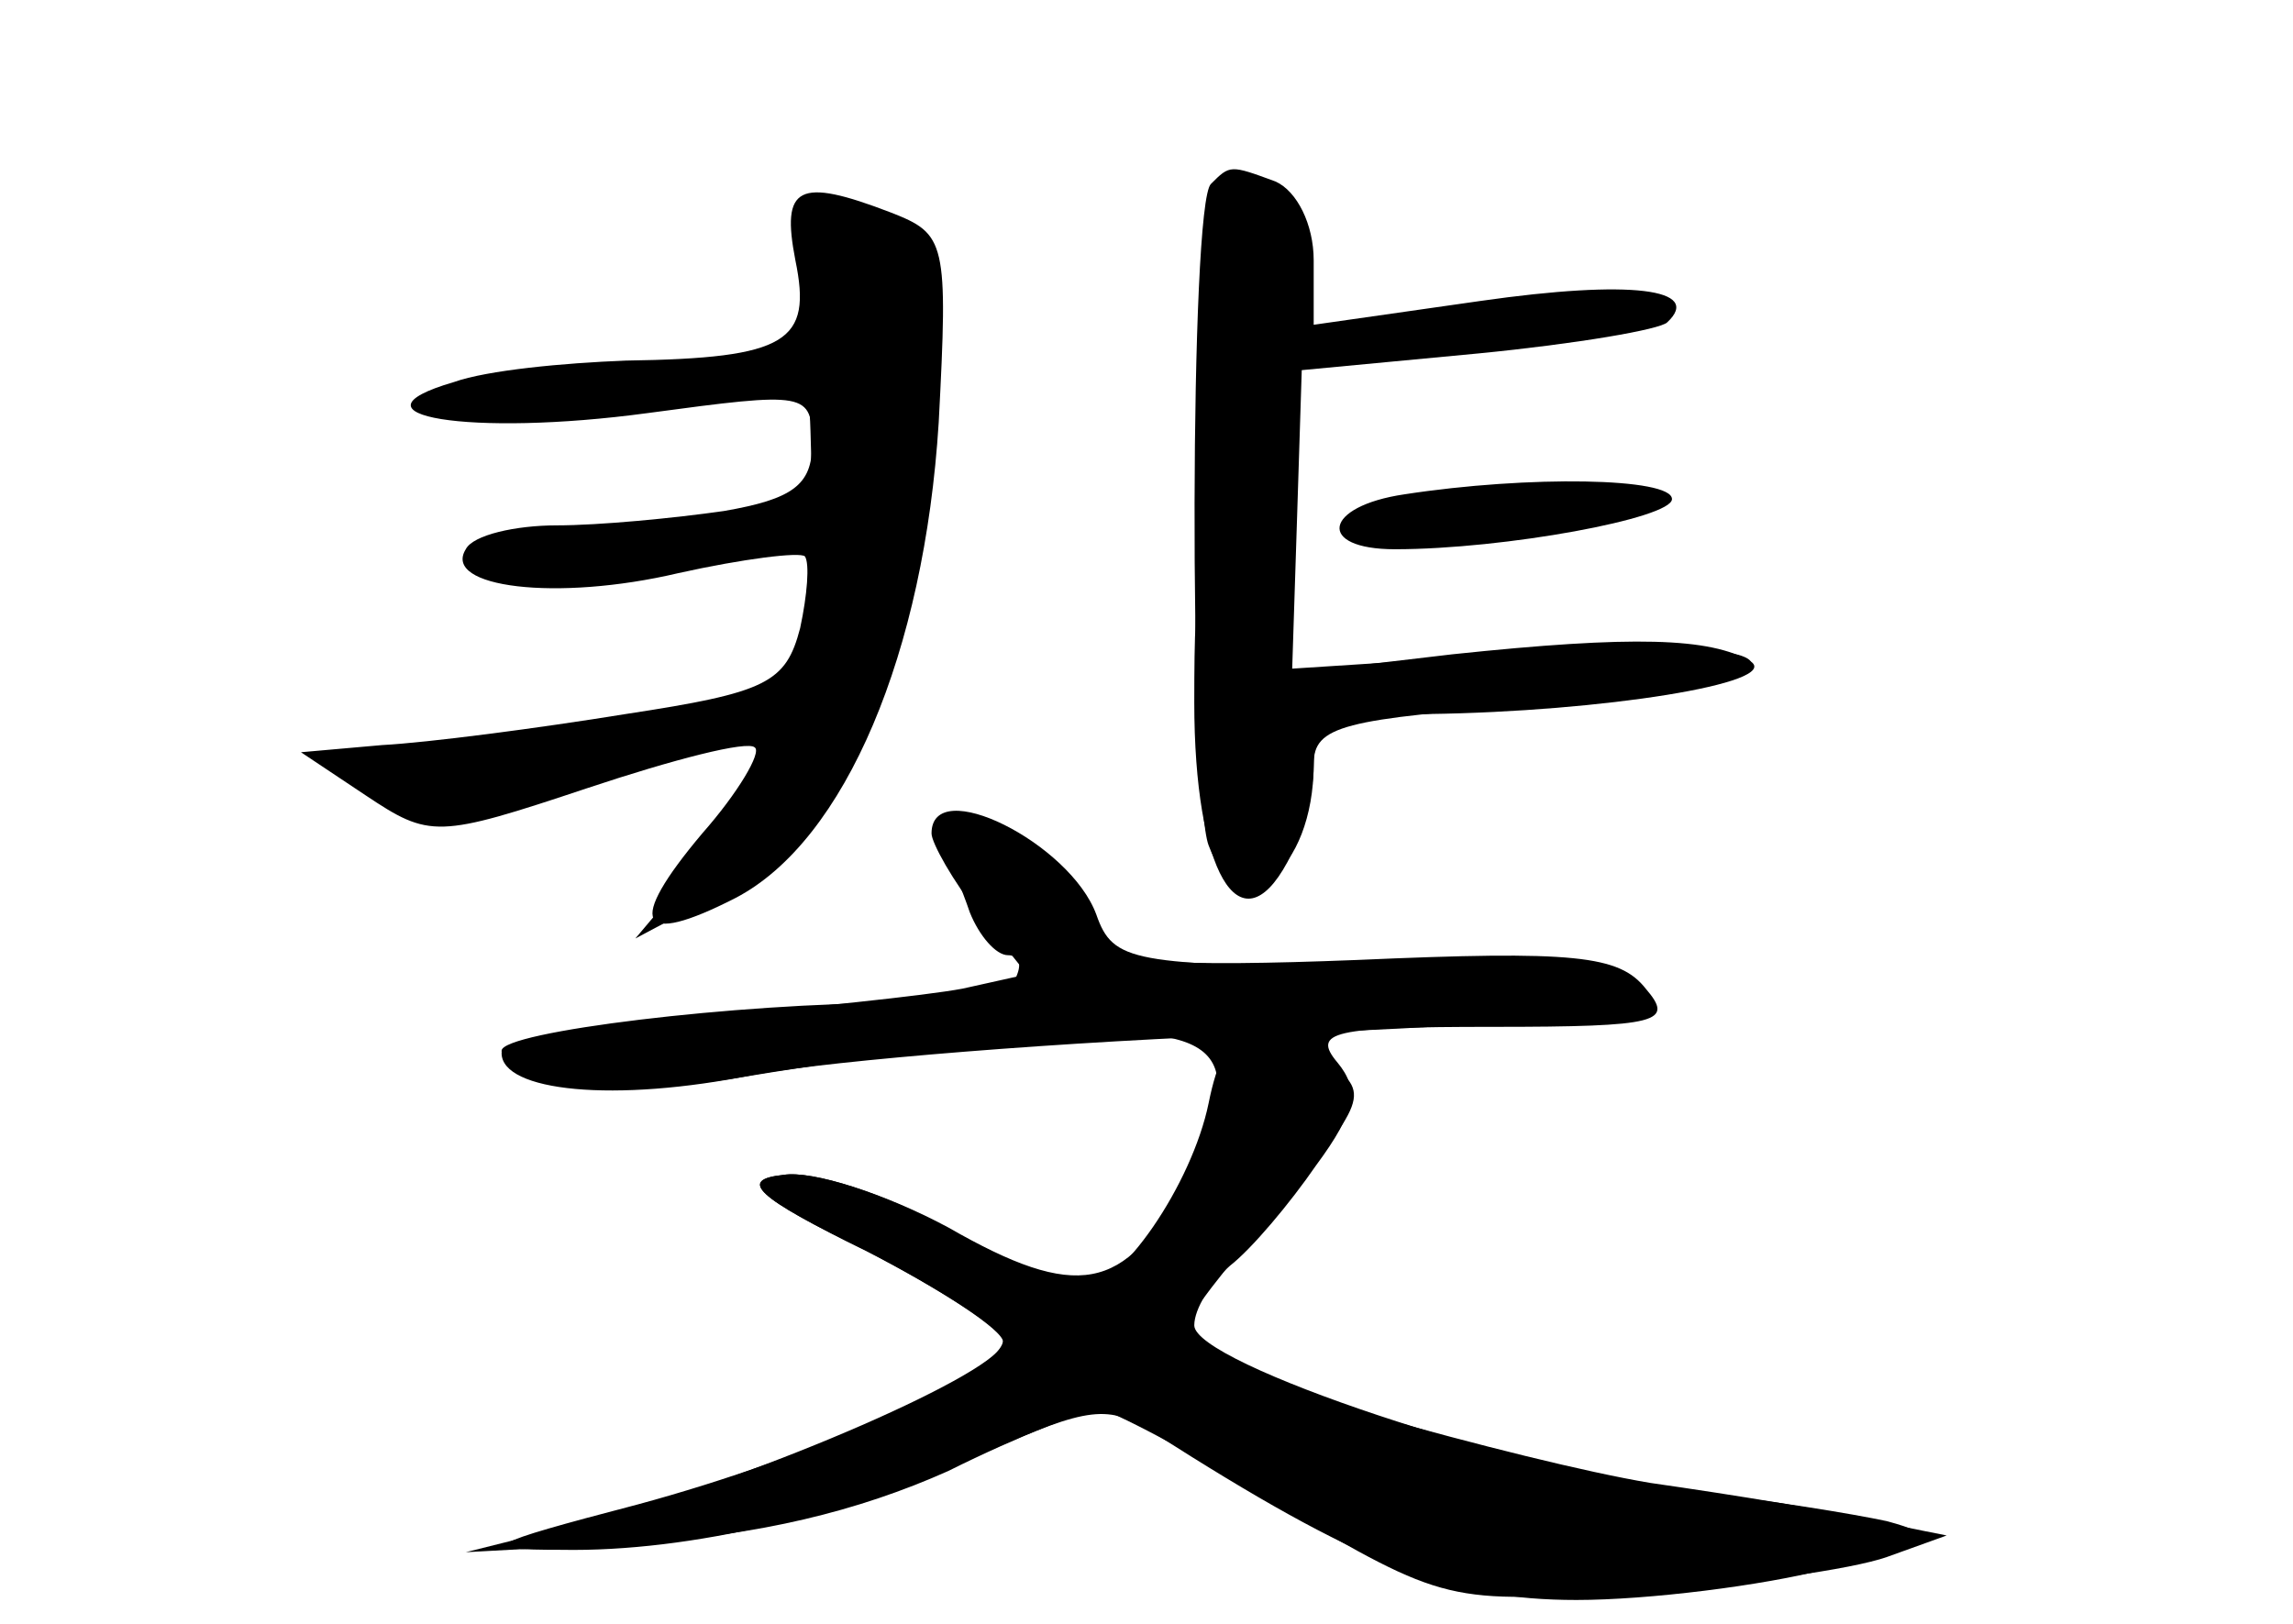 <?xml version="1.0" standalone="no"?>
<!DOCTYPE svg PUBLIC "-//W3C//DTD SVG 20010904//EN"
 "http://www.w3.org/TR/2001/REC-SVG-20010904/DTD/svg10.dtd">
<svg version="1.0" xmlns="http://www.w3.org/2000/svg"
 width="96pt" height="68pt" viewBox="0 0 96 68"
 preserveAspectRatio="xMidYMid meet">
<g transform="translate(0,68) scale(0.1,-0.1)" fill="#000000" stroke="none">
<g id="part-0" class="char-part">
  <path d="M507 603 c-9 -8 -9 -256 -1 -277 13 -35 44 -11 44 34 0 16 12 19 95
25 60 5 92 11 88 18 -4 6 -39 7 -99 3 l-93 -6 2 62 2 63 74 7 c41 4 76 10 79
13 15 14 -15 18 -78 9 l-70 -10 0 27 c0 15 -7 29 -16 33 -19 7 -19 7 -27 -1z"/>
  <path d="M333 571 c7 -34 -3 -41 -71 -42 -26 -1 -58 -4 -72 -9 -48 -14 7 -23
81 -13 67 9 69 9 69 -13 0 -17 -8 -23 -37 -28 -21 -3 -52 -6 -70 -6 -17 0 -35
-4 -38 -10 -10 -16 38 -22 89 -10 27 6 51 9 53 7 2 -3 1 -16 -2 -30 -6 -23
-14 -27 -73 -36 -37 -6 -83 -12 -102 -13 l-34 -3 27 -18 c27 -18 30 -18 93 3
36 12 67 20 70 17 3 -2 -7 -19 -22 -36 -32 -38 -27 -48 14 -27 46 24 79 103
85 199 4 76 3 79 -20 88 -39 15 -46 11 -40 -20z"/>
  <path d="M588 473 c-34 -5 -37 -23 -4 -23 46 0 116 13 116 21 0 9 -60 10 -112
2z"/>
  <path d="M394 329 c3 -8 9 -22 12 -31 4 -10 11 -18 16 -18 5 0 6 -4 3 -10 -3
-5 -26 -10 -49 -10 -67 0 -166 -12 -166 -20 0 -15 48 -20 101 -11 30 5 84 13
122 16 79 8 92 -5 62 -61 -24 -45 -44 -49 -98 -18 -26 14 -57 24 -69 22 -19
-2 -12 -9 35 -32 31 -16 57 -33 57 -37 0 -14 -79 -49 -153 -69 -65 -17 -68
-19 -32 -19 54 -1 120 15 178 41 43 19 51 20 70 8 86 -55 124 -70 177 -70 30
0 78 6 105 13 44 12 47 14 25 20 -14 3 -50 9 -80 12 -75 9 -210 54 -210 70 0
7 7 18 15 25 9 7 25 26 36 42 17 23 18 32 9 43 -11 13 -2 15 65 15 70 0 76 2
64 16 -11 14 -30 16 -121 12 -76 -3 -108 -1 -108 7 0 18 -23 42 -49 50 -18 5
-22 4 -17 -6z"/>
</g>
<g id="part-1" class="char-part">
  <path d="M339 508 c4 -93 -8 -144 -46 -189 l-27 -32 32 17 c49 25 79 88 89
183 10 88 5 103 -32 103 -19 0 -20 -5 -16 -82z"/>
</g>
<g id="part-2" class="char-part">
  <path d="M500 386 c0 -71 19 -104 39 -67 6 11 11 29 11 40 0 18 6 21 48 22 73
1 148 13 135 22 -17 10 -49 11 -125 3 l-68 -8 0 26 c0 19 -5 26 -20 26 -18 0
-20 -7 -20 -64z"/>
</g>
<g id="part-3" class="char-part">
  <path d="M390 331 c0 -4 9 -20 20 -34 l20 -25 -27 -6 c-16 -3 -65 -8 -110 -12
-46 -3 -83 -10 -83 -15 0 -16 47 -21 106 -9 33 6 130 14 217 17 108 4 156 9
154 17 -2 7 -43 11 -112 11 -101 1 -109 2 -116 22 -11 30 -69 59 -69 34z"/>
</g>
<g id="part-4" class="char-part">
  <path d="M506 218 c-7 -34 -37 -78 -54 -78 -5 0 -30 12 -56 26 -25 14 -56 24
-68 22 -19 -2 -12 -9 35 -32 31 -16 57 -33 57 -38 0 -12 -101 -56 -169 -74
l-56 -14 73 4 c49 3 91 13 129 30 30 15 59 26 63 26 4 0 39 -18 76 -41 69 -40
70 -41 149 -35 44 2 91 9 105 14 l25 9 -30 6 c-16 4 -59 11 -94 16 -54 9 -188
47 -200 57 -2 1 16 26 40 54 42 50 43 52 24 66 -29 22 -42 17 -49 -18z"/>
</g>
</g>
</svg>